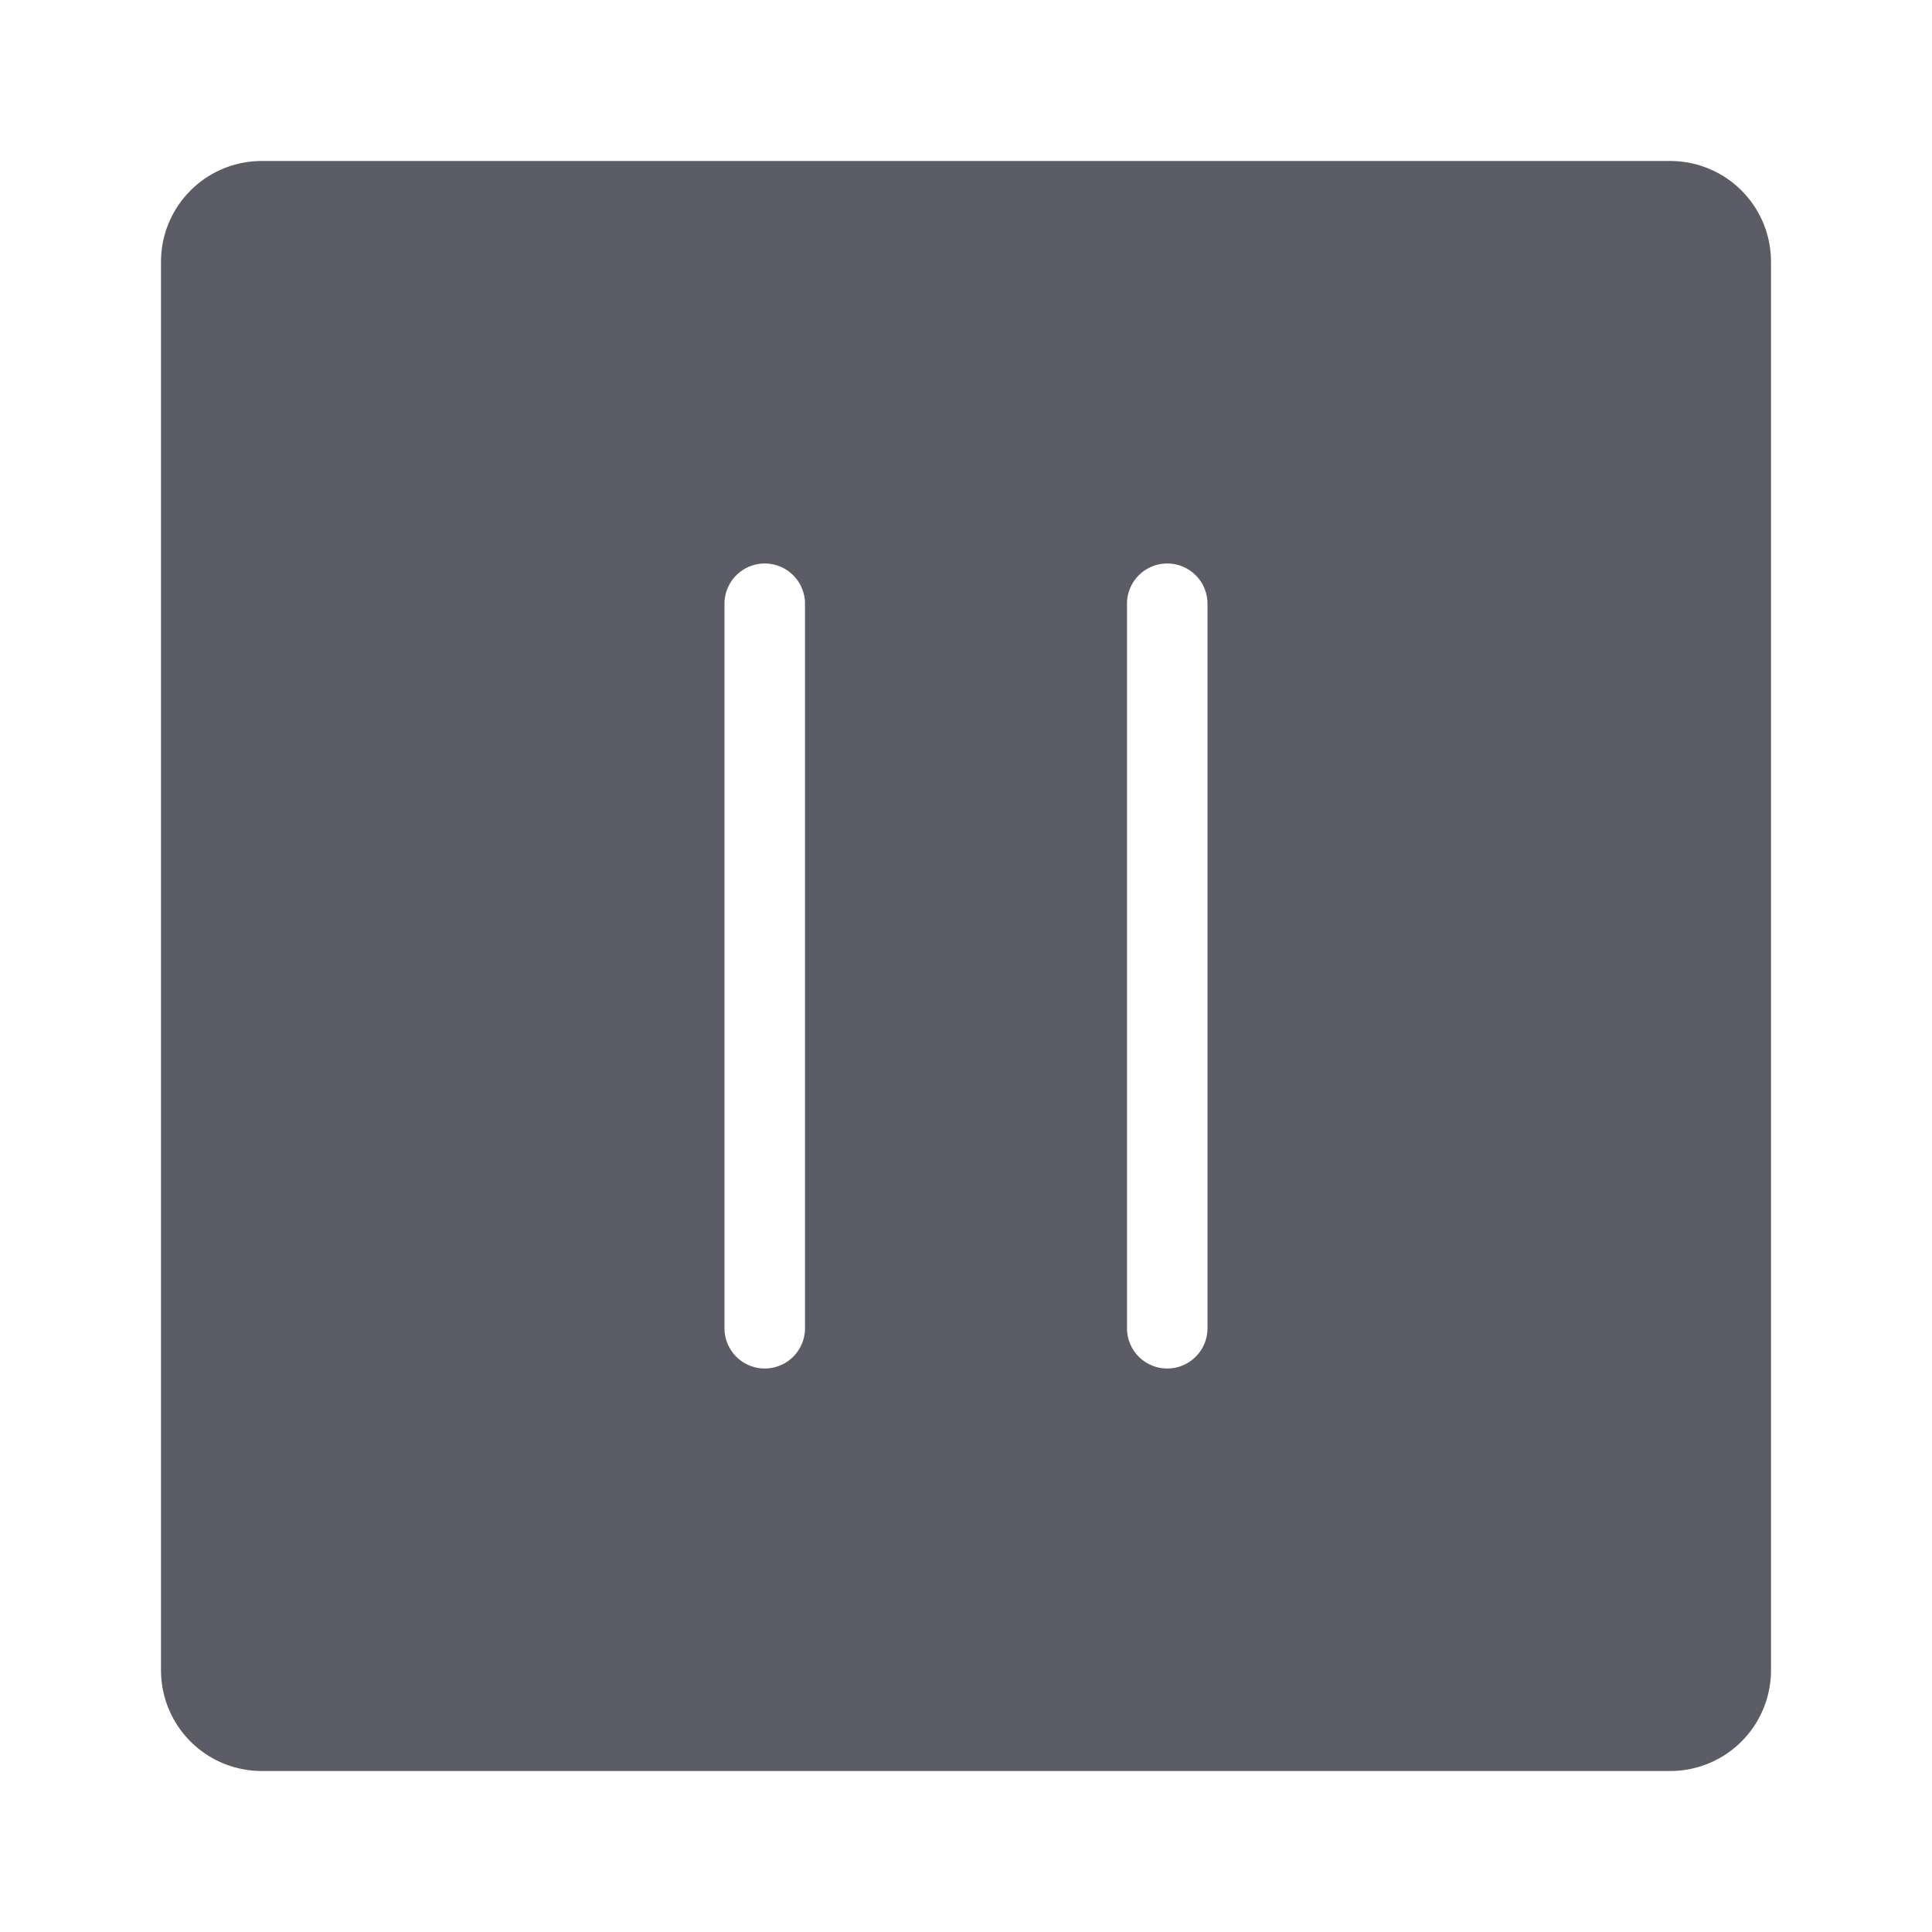 <?xml version="1.0" standalone="no"?><!DOCTYPE svg PUBLIC "-//W3C//DTD SVG 1.1//EN" "http://www.w3.org/Graphics/SVG/1.1/DTD/svg11.dtd"><svg class="icon" width="200px" height="200.00px" viewBox="0 0 1024 1024" version="1.1" xmlns="http://www.w3.org/2000/svg"><path d="M885.333 85.333H138.667a53.393 53.393 0 0 0-53.333 53.333v746.667a53.393 53.393 0 0 0 53.333 53.333h746.667a53.393 53.393 0 0 0 53.333-53.333V138.667a53.393 53.393 0 0 0-53.333-53.333z m-458.667 618.667a21.333 21.333 0 0 1-42.667 0V320a21.333 21.333 0 0 1 42.667 0z m213.333 0a21.333 21.333 0 0 1-42.667 0V320a21.333 21.333 0 0 1 42.667 0z" fill="#5C5C66" /></svg>